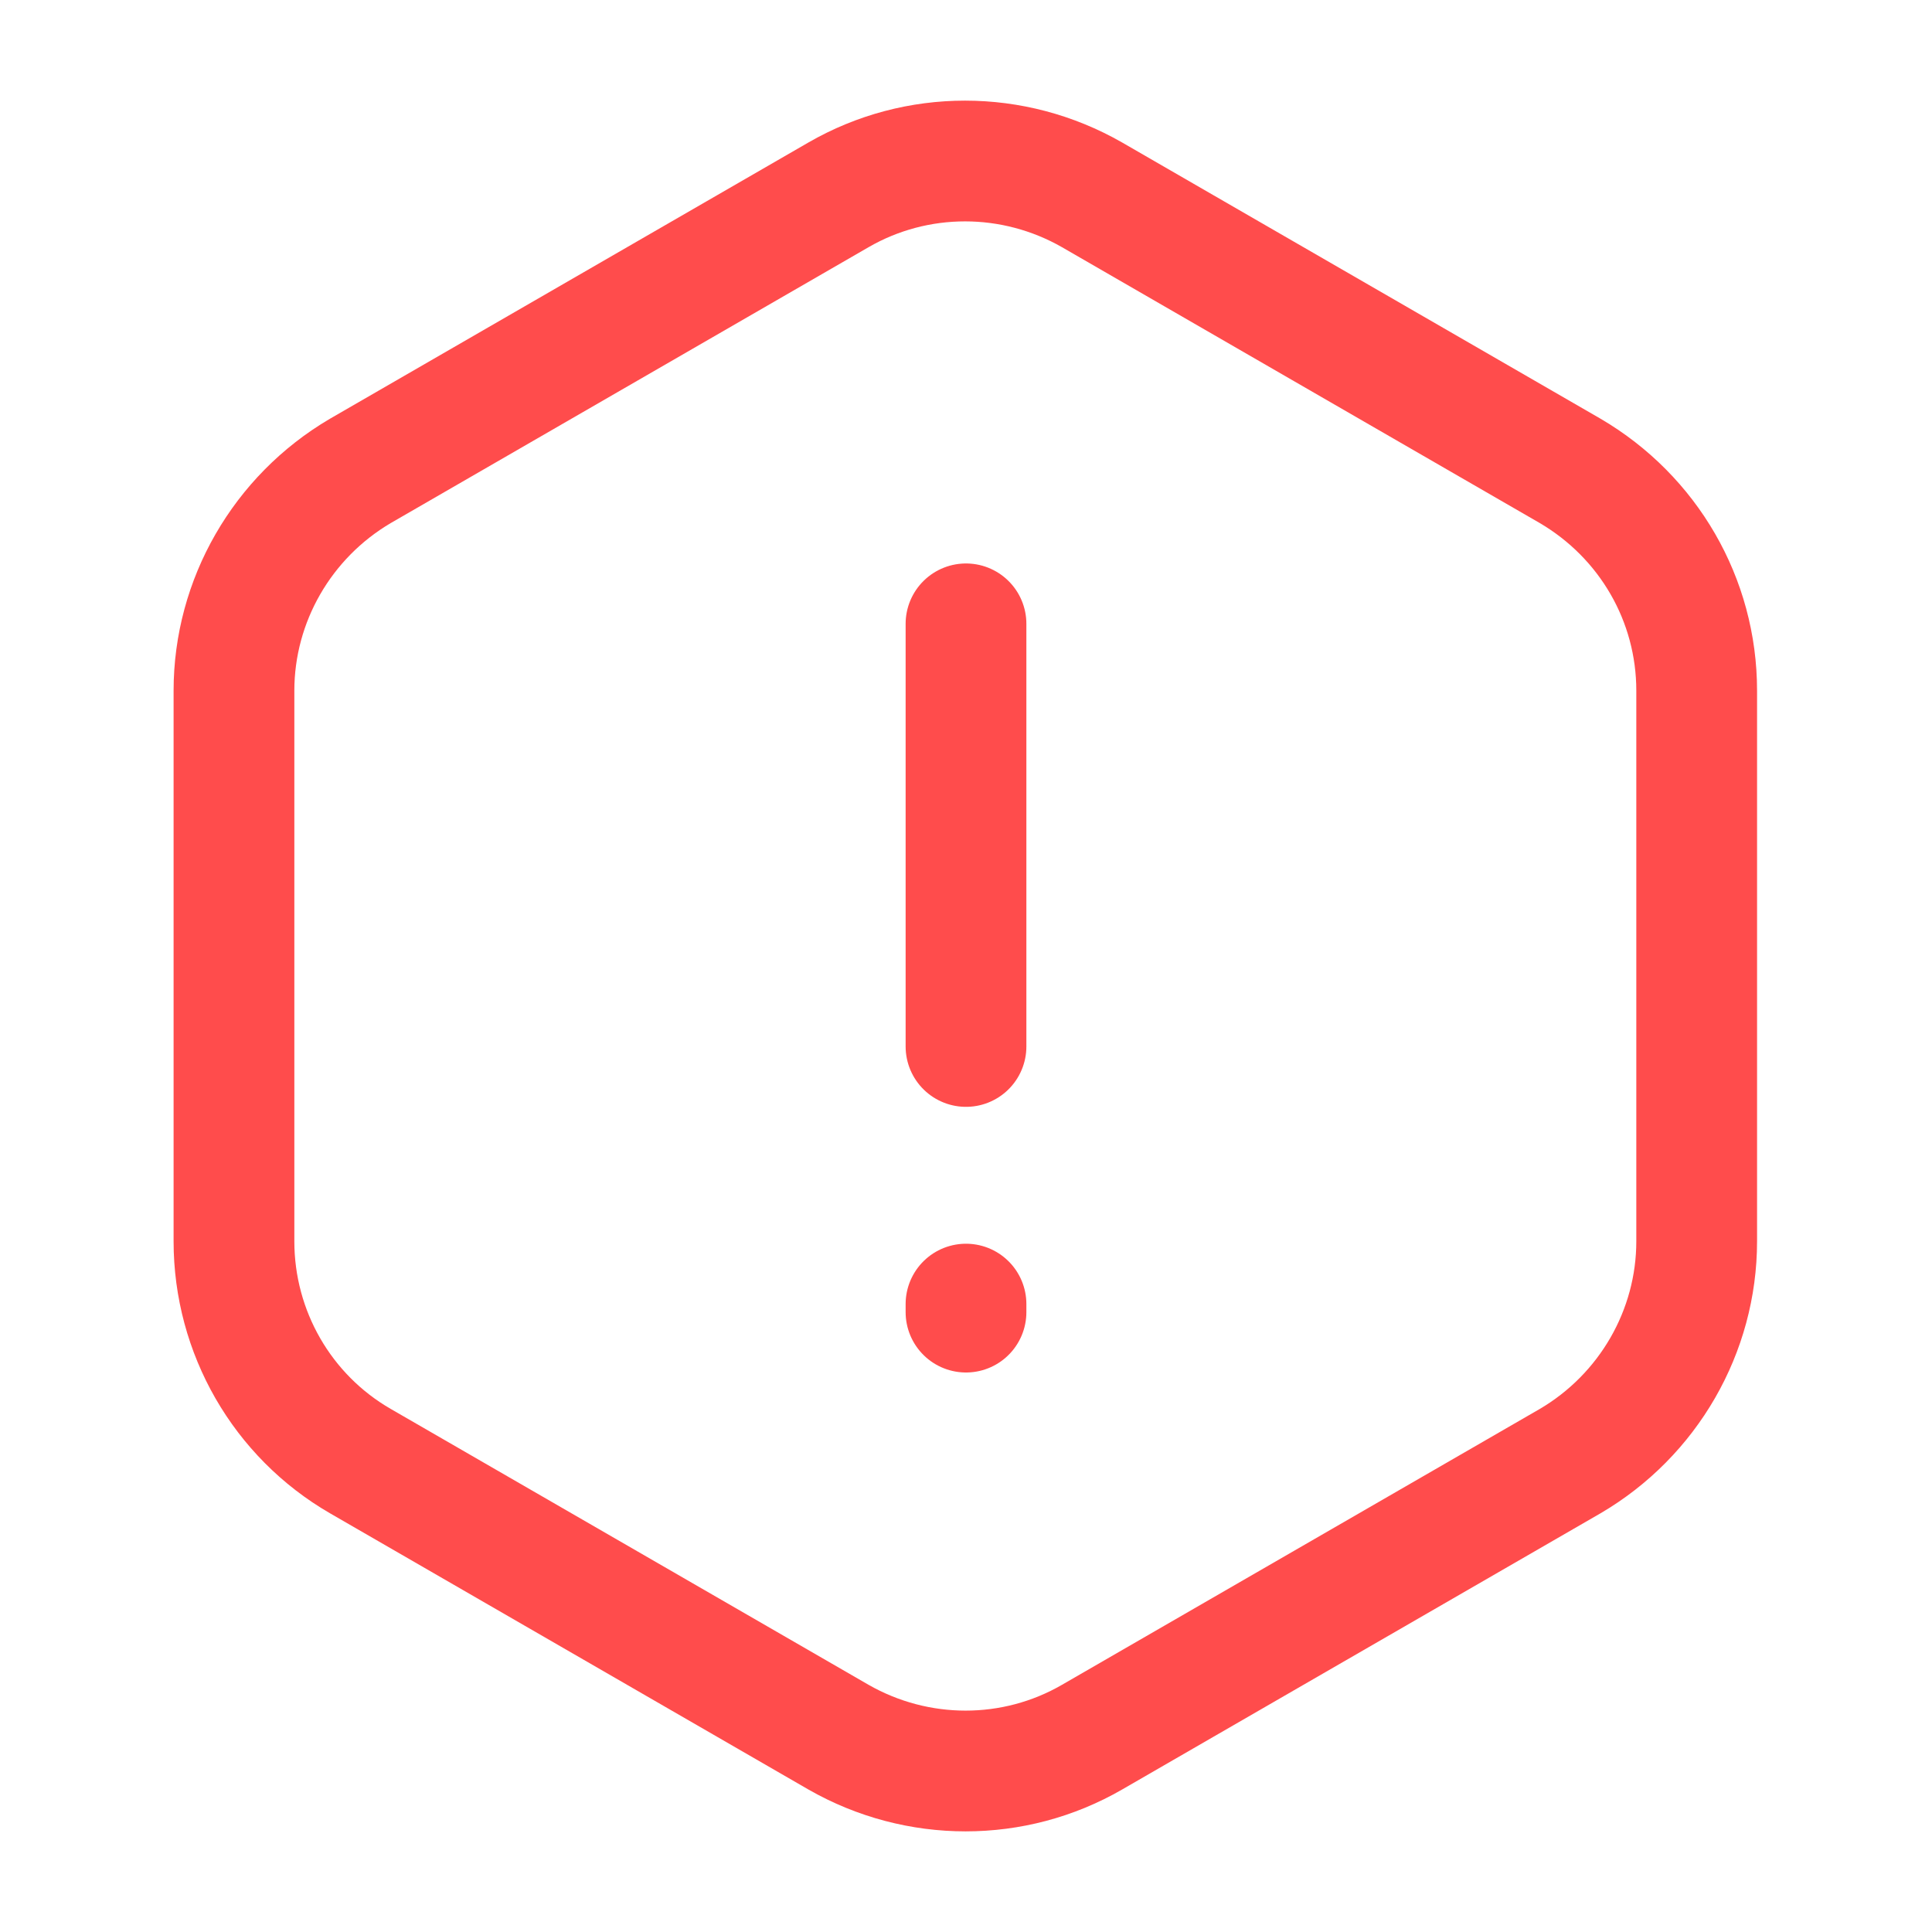 <svg width="20" height="20" viewBox="0 0 20 20" fill="none" xmlns="http://www.w3.org/2000/svg">
<g id="vuesax/linear/warning-2">
<g id="warning-2">
<path id="Vector" d="M10 6.458V10.833" stroke="#FF4C4C" stroke-width="1.25" stroke-linecap="round" stroke-linejoin="round"/>
<path id="Vector_2" d="M17.564 7.15V12.85C17.564 13.783 17.064 14.65 16.255 15.125L11.305 17.983C10.497 18.45 9.497 18.45 8.68 17.983L3.73 15.125C2.922 14.658 2.422 13.792 2.422 12.85V7.15C2.422 6.217 2.922 5.35 3.73 4.875L8.68 2.017C9.489 1.55 10.489 1.55 11.305 2.017L16.255 4.875C17.064 5.35 17.564 6.208 17.564 7.15Z" stroke="#FF4C4C" stroke-width="1.25" stroke-linecap="round" stroke-linejoin="round"/>
<path id="Vector_3" d="M10 13.5V13.583" stroke="#FF4C4C" stroke-width="1.25" stroke-linecap="round" stroke-linejoin="round"/>
</g>
</g>
</svg>
